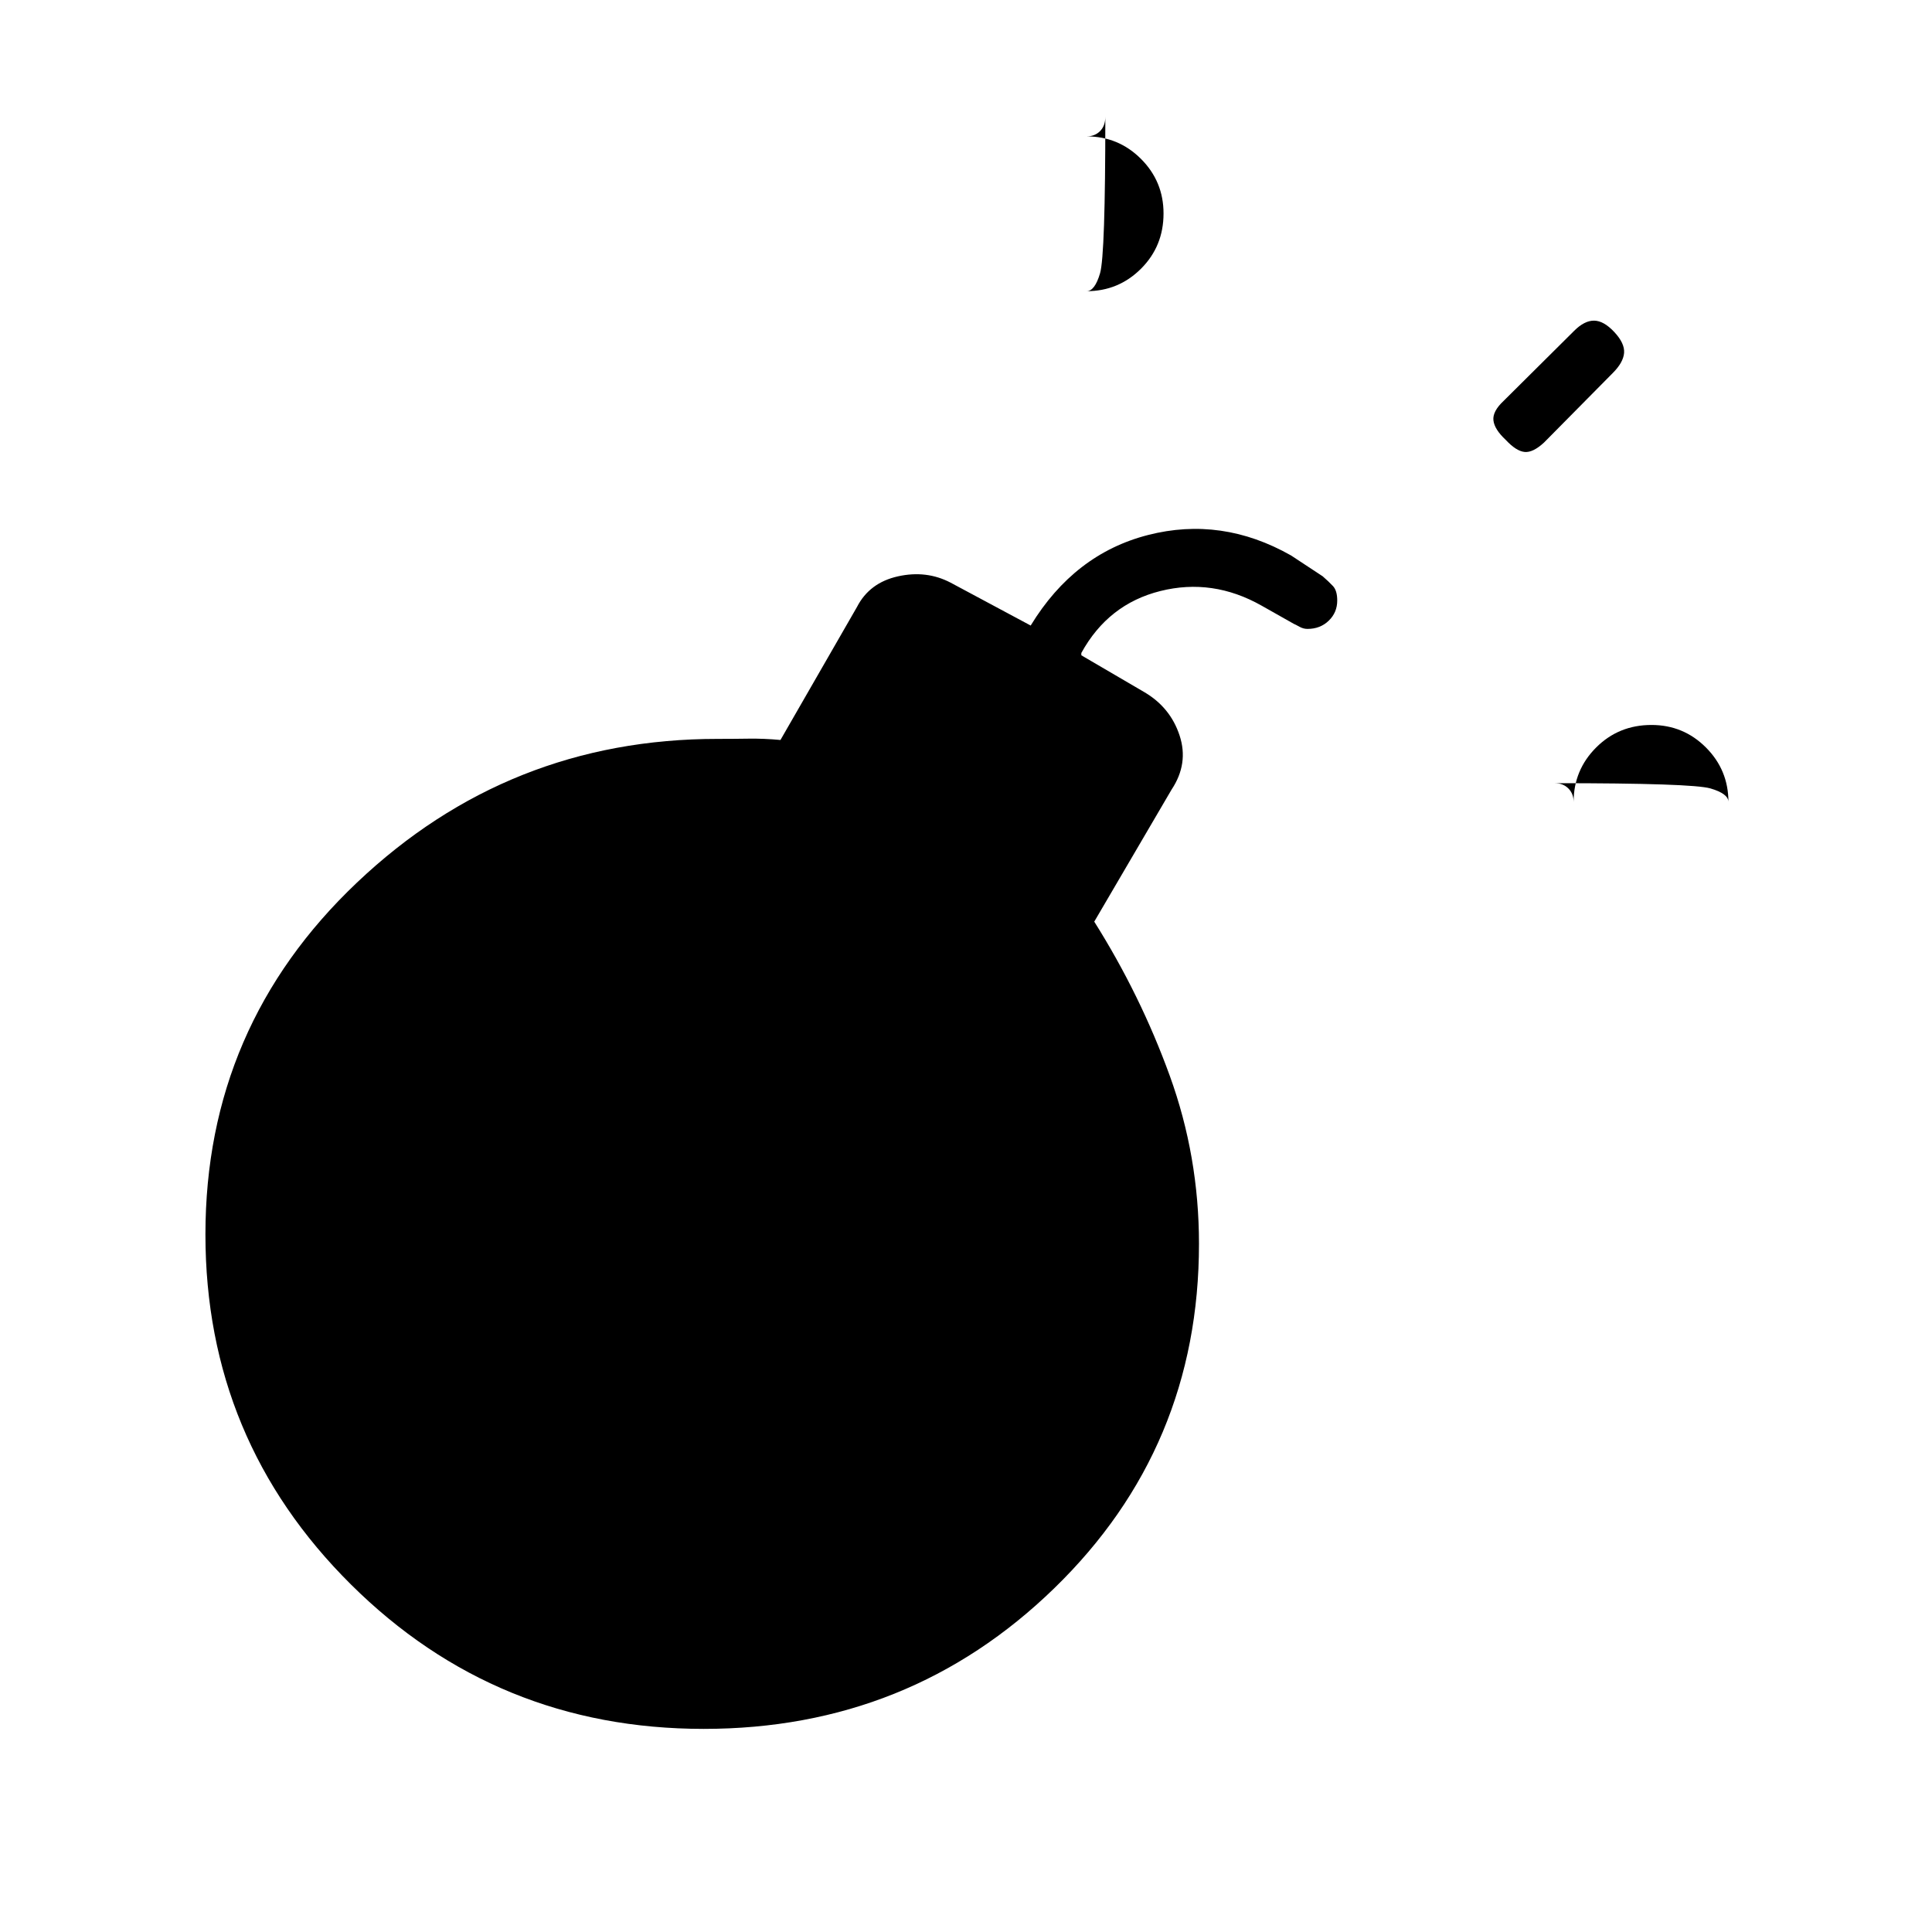<svg xmlns="http://www.w3.org/2000/svg" height="20" viewBox="0 -960 960 960" width="20"><path d="M539.885-815.308q4.131 0 6.738-8.95 2.608-8.95 2.608-77.731 0 4.504-2.608 7.131-2.607 2.627-6.738 2.627 15.885 0 27.077 11.2 11.192 11.2 11.192 27.096 0 16.281-11.192 27.454-11.192 11.173-27.077 11.173ZM772.55-570.846q4.119 0 6.746 2.607 2.627 2.608 2.627 6.739 0-15.885 11.2-27.077 11.2-11.193 27.481-11.193 15.896 0 27.069 11.193 11.173 11.192 11.173 27.077 0-4.131-8.95-6.739-8.95-2.607-77.346-2.607Zm-24.358-170.577q-5.615-5.231-6.115-9.712t5.115-9.711l35-34.77q5.116-5.115 9.923-5.057 4.808.057 10.039 5.673 5.231 5.615 4.846 10.365-.384 4.75-5.615 9.981l-34.116 34.5q-5.5 5.115-9.673 4.731-4.173-.385-9.404-6Zm-98.5 93.923q-2.077 0-3.98-1.065-1.904-1.066-2.866-1.473l-16-9.039q-24.308-13.731-50.25-7.25t-39.288 30.788v1.154l31.308 18.308q12.923 7.577 17.519 21.539 4.596 13.961-3.981 26.884l-38.423 65.616q23 36.538 37.519 76.577 14.519 40.039 14.519 83.499 0 101.276-71.915 171.158-71.915 69.881-174.173 69.881-103.027 0-175.316-71.774-72.288-71.774-72.288-173.903 0-103.439 75.288-174.842 75.289-71.404 179.173-71.404 7.846 0 15.385-.116 7.538-.115 15.884.654l38.039-66.115q6.192-12.039 20.346-15.193t26.193 3.154l40 21.423-.231-.154q21.692-35.577 58.288-44.961Q607.039-703.539 641.5-684l15.739 10.365q2.992 2.596 5.107 4.853 2.116 2.257 2.116 7.176 0 5.944-4.22 10.025-4.219 4.081-10.55 4.081Z"/></svg>